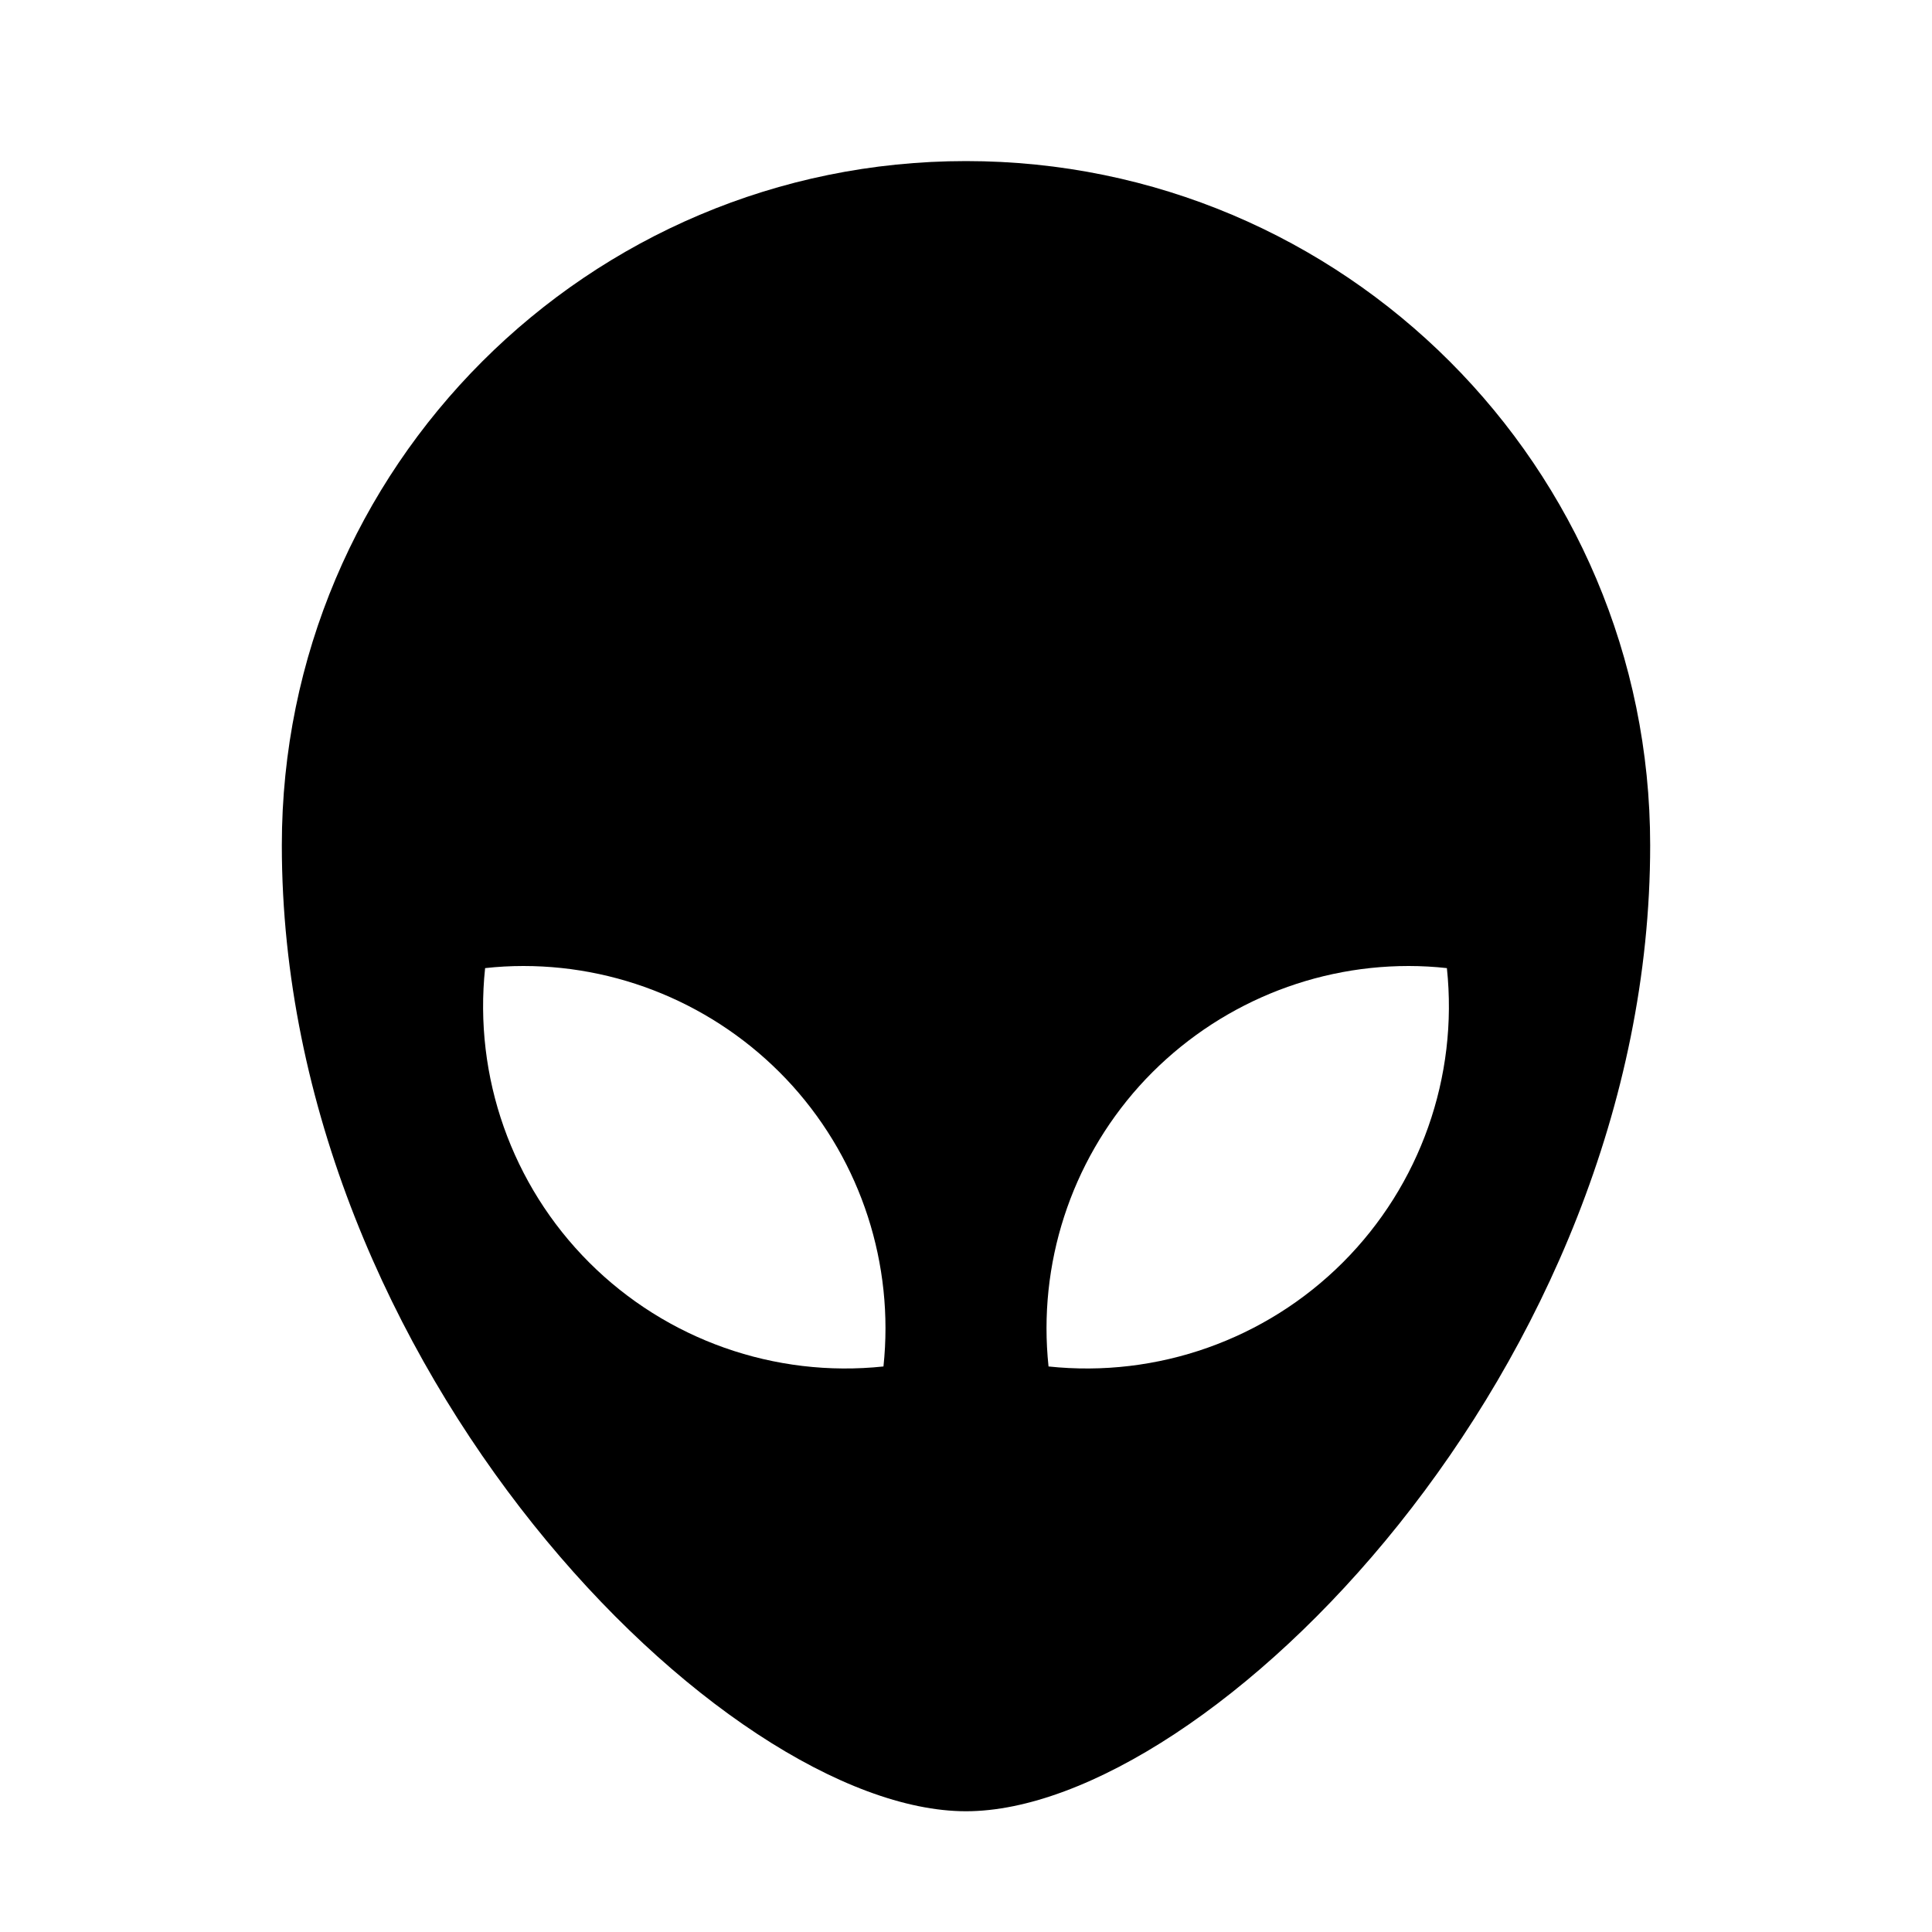 <?xml version="1.0" encoding="UTF-8"?>
<svg xmlns="http://www.w3.org/2000/svg" xmlns:xlink="http://www.w3.org/1999/xlink" width="32" height="32" viewBox="0 0 32 32" version="1.1">
<g id="surface1">
<path style=" stroke:none;fill-rule:nonzero;fill:rgb(0%,0%,0%);fill-opacity:1;" d="M 16 2.668 C 22.258 2.668 27.332 7.742 27.332 14 C 27.332 22.668 20 30 16 30 C 12 30 4.668 22.668 4.668 14 C 4.668 7.742 9.742 2.668 16 2.668 Z M 23.332 16 C 21.633 16 20.012 16.723 18.871 17.988 C 17.734 19.254 17.188 20.941 17.367 22.633 C 19.168 22.824 20.961 22.191 22.242 20.91 C 23.523 19.629 24.156 17.836 23.965 16.035 C 23.758 16.012 23.543 16 23.332 16 Z M 8.668 16 C 8.453 16 8.242 16.012 8.035 16.035 C 7.844 17.836 8.477 19.629 9.758 20.91 C 11.039 22.191 12.832 22.824 14.633 22.633 C 14.812 20.941 14.266 19.254 13.129 17.988 C 11.988 16.723 10.367 16 8.668 16 Z M 8.668 16 "/>
</g>
</svg>
